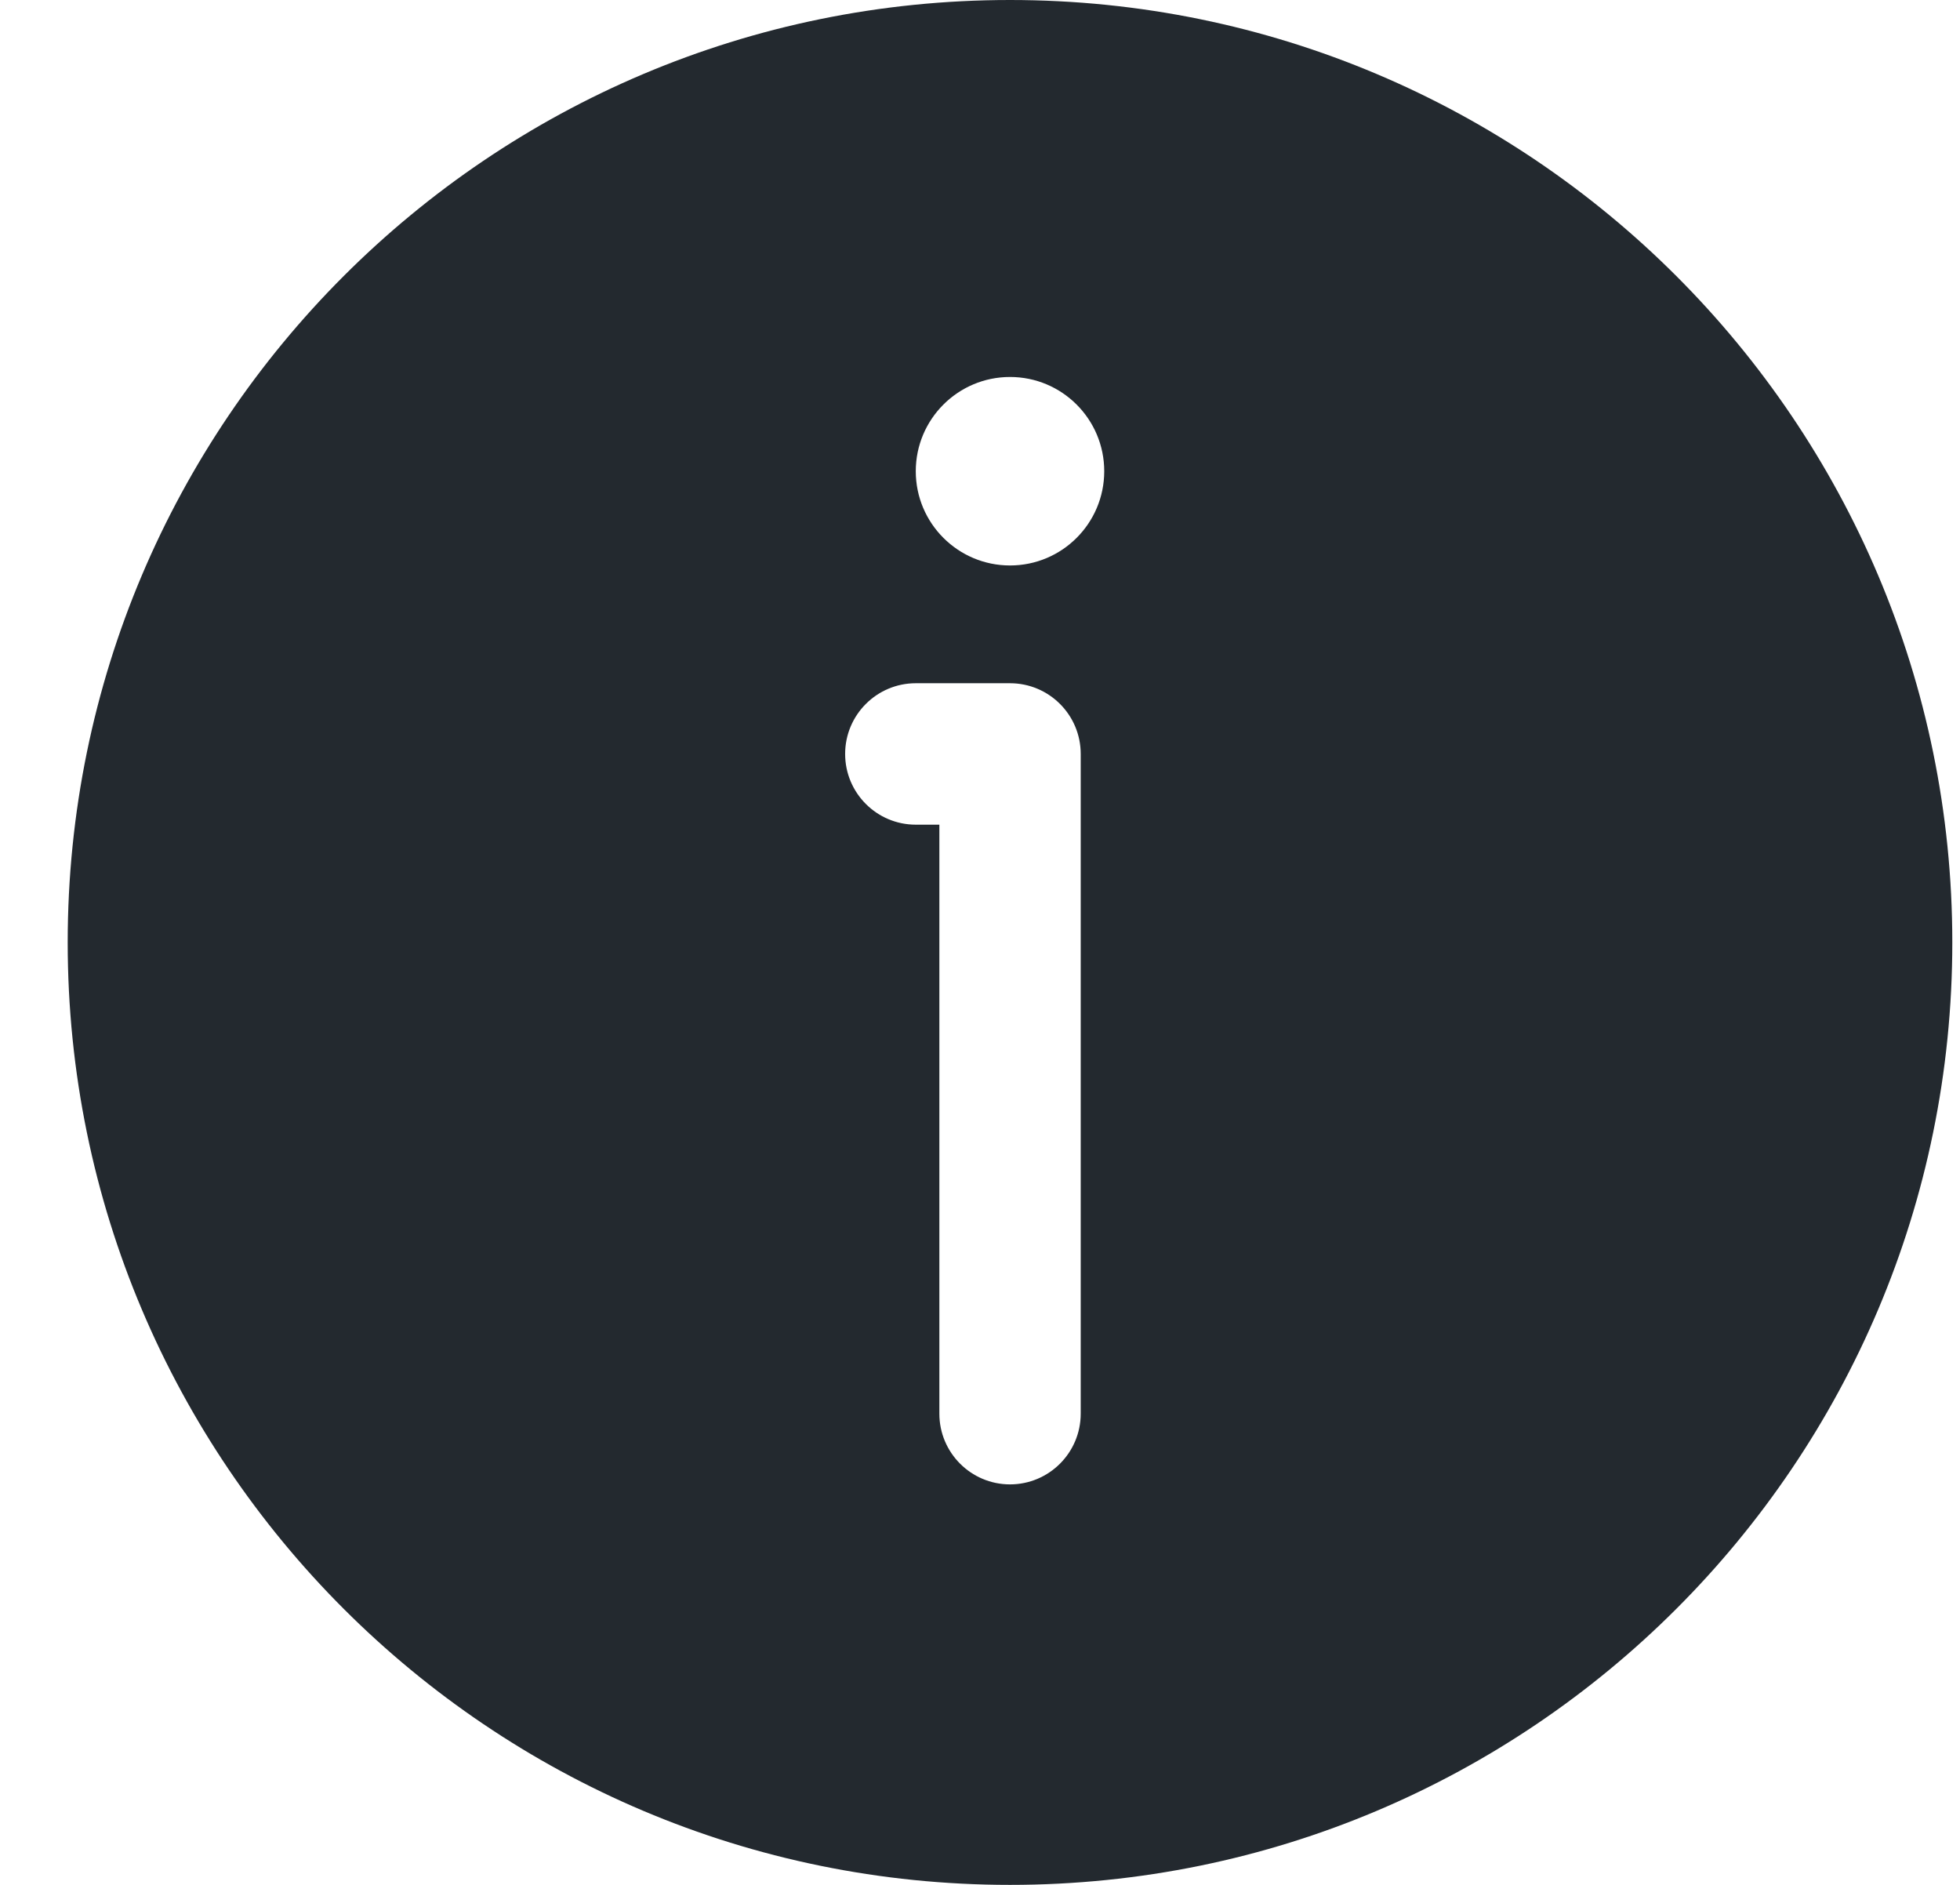 <svg width="26" height="25" viewBox="0 0 26 25" fill="none" xmlns="http://www.w3.org/2000/svg">
<path fill-rule="evenodd" clip-rule="evenodd" d="M25.898 12.5C25.898 19.404 20.302 25 13.398 25C6.495 25 0.898 19.404 0.898 12.5C0.898 5.596 6.495 0 13.398 0C20.302 0 25.898 5.596 25.898 12.5ZM14.648 6.25C14.648 6.94 14.089 7.5 13.398 7.5C12.708 7.5 12.148 6.94 12.148 6.25C12.148 5.56 12.708 5 13.398 5C14.089 5 14.648 5.56 14.648 6.25ZM12.148 9.062C11.631 9.062 11.211 9.482 11.211 10C11.211 10.518 11.631 10.938 12.148 10.938H12.461V18.75C12.461 19.268 12.881 19.688 13.398 19.688C13.916 19.688 14.336 19.268 14.336 18.75V10C14.336 9.482 13.916 9.062 13.398 9.062H12.148Z" fill="#23292F"/>
</svg>
